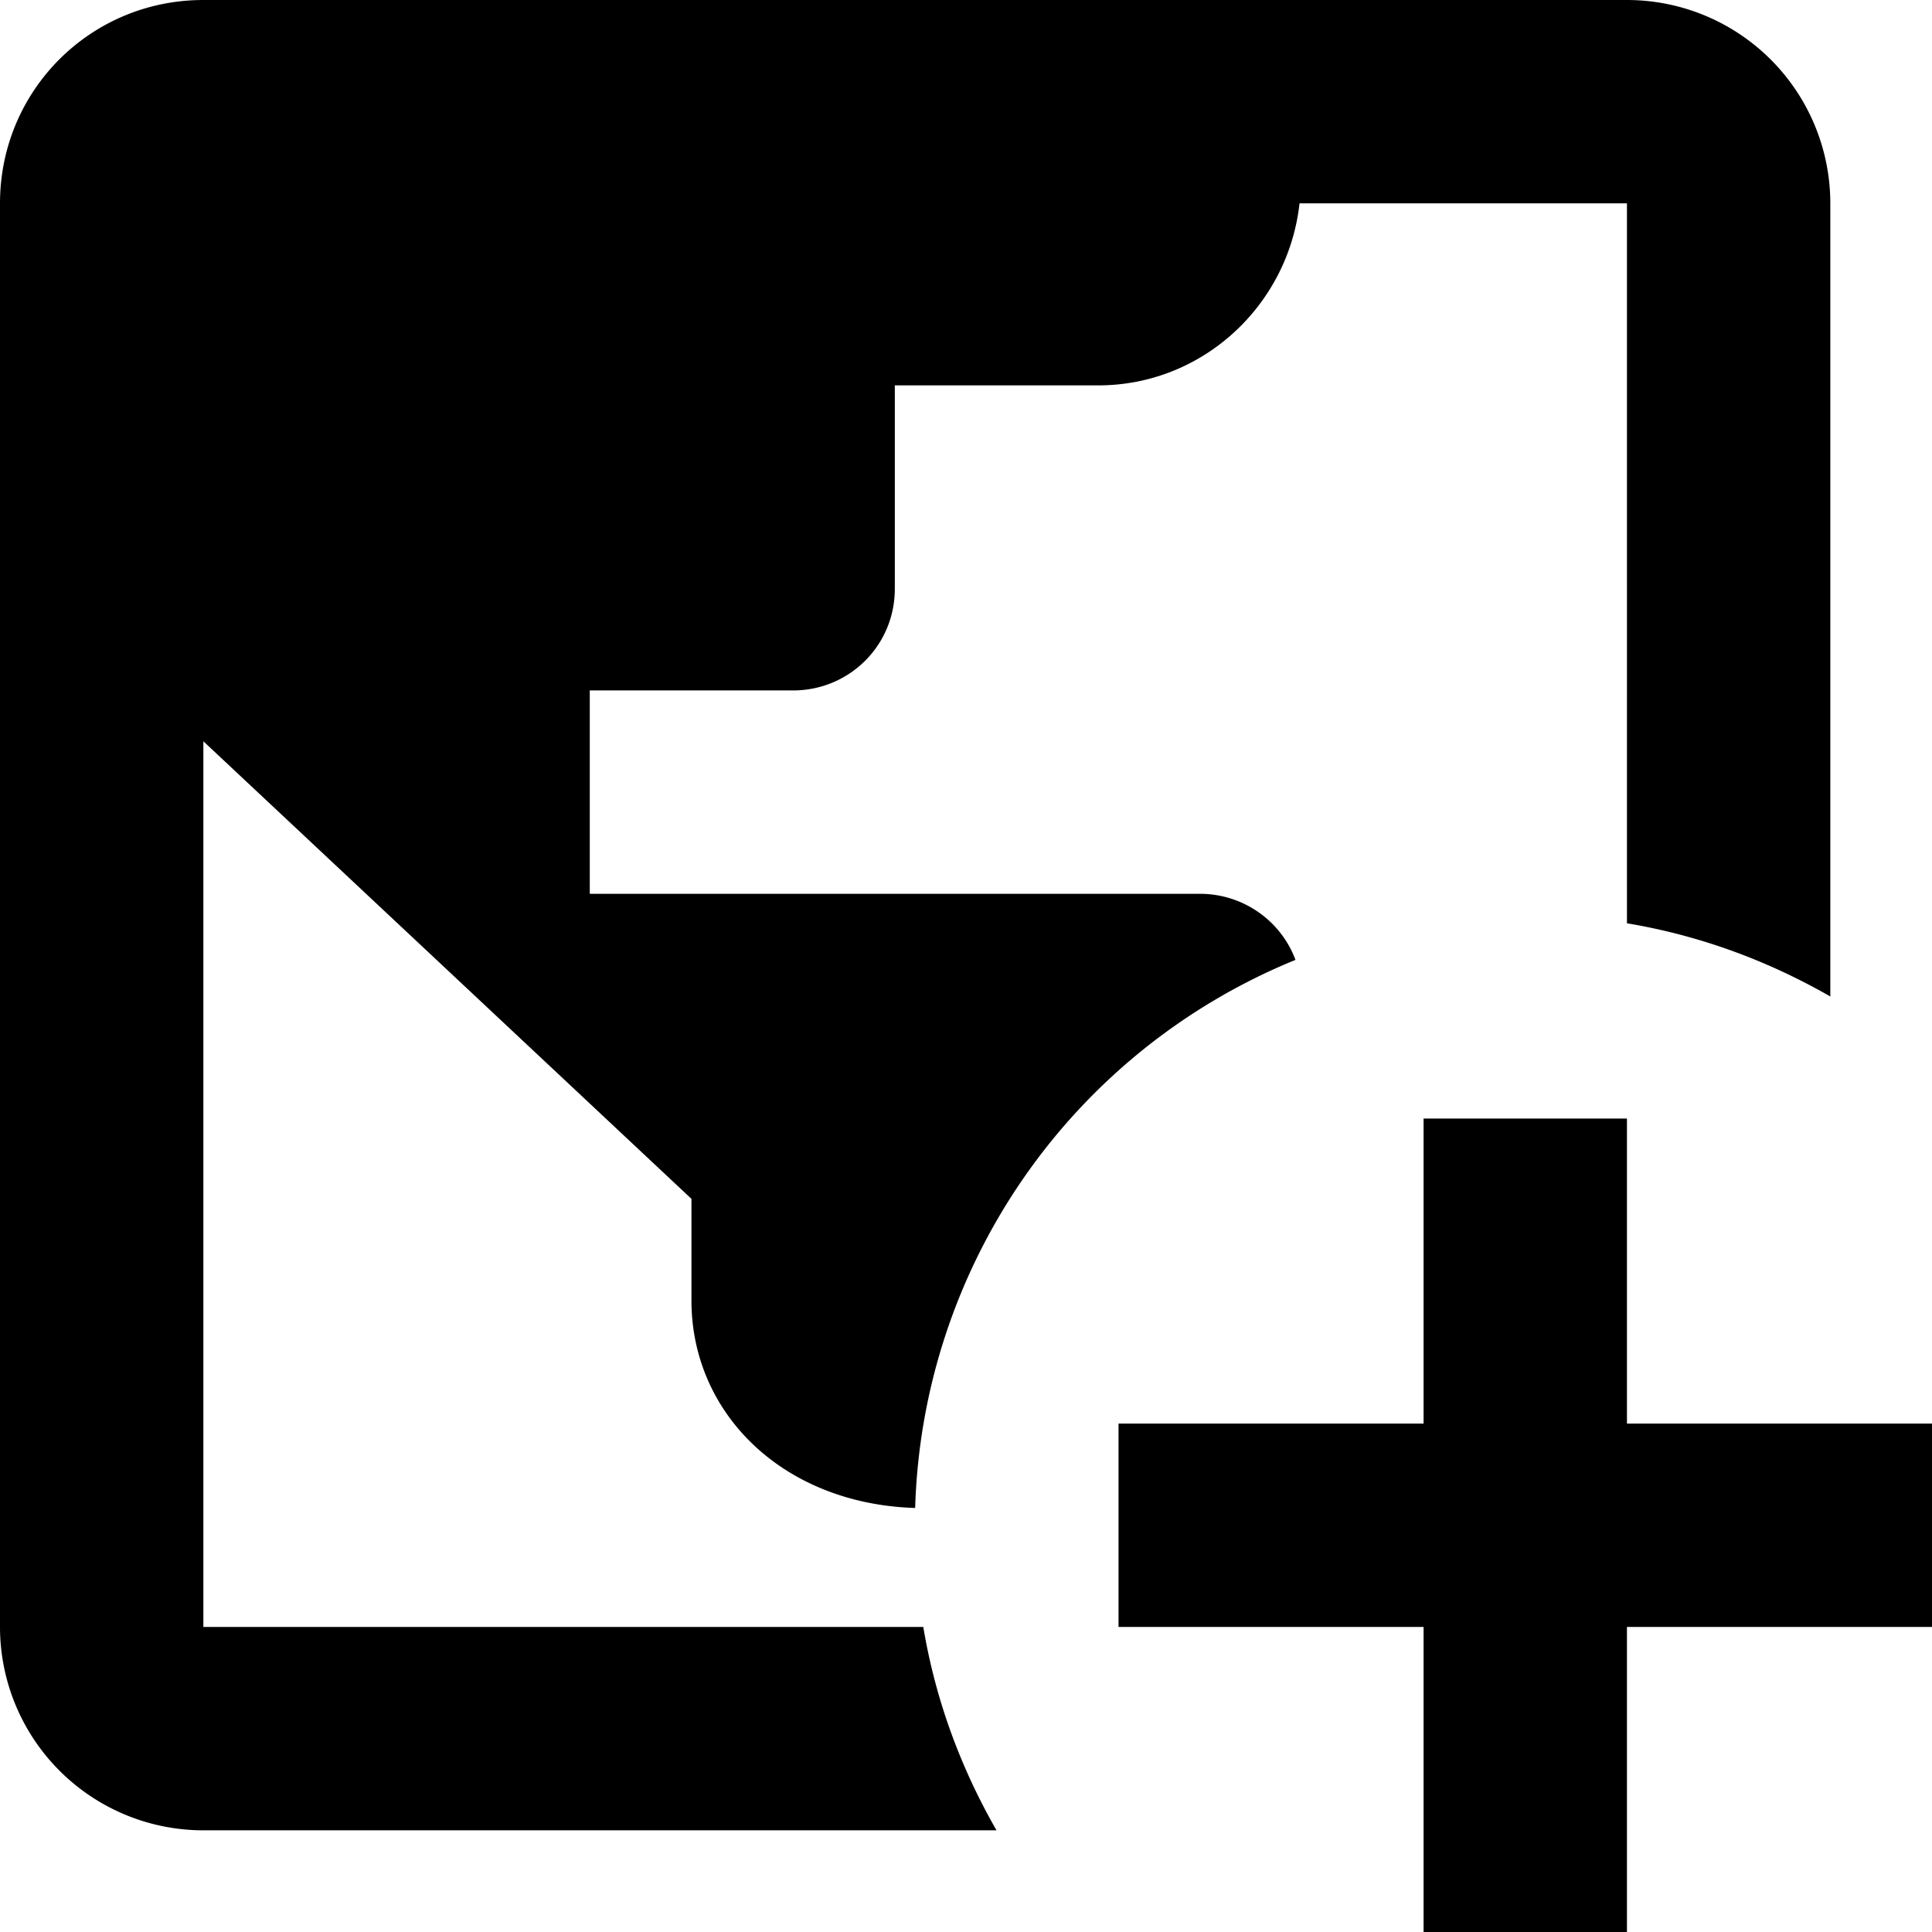 <svg width="19" height="19" xmlns="http://www.w3.org/2000/svg"><path d="M14 11h2v3h3v2h-3v3h-2v-3h-3v-2h3v-3ZM2 0h14a2 2 0 0 1 2 2v7.8c-.61-.35-1.28-.6-2-.72V2h-3.22c-.11 1-.95 1.79-1.98 1.79h-2v2c0 .56-.45 1-1 1h-2v2h6c.43 0 .8.27.94.65A6.013 6.013 0 0 0 9 14.83c-1.3-.04-2.2-.93-2.2-2.04v-1L2 7.29V16h7.08c.12.72.37 1.39.72 2H2a2 2 0 0 1-2-2V2C0 .89.89 0 2 0Z"/></svg>